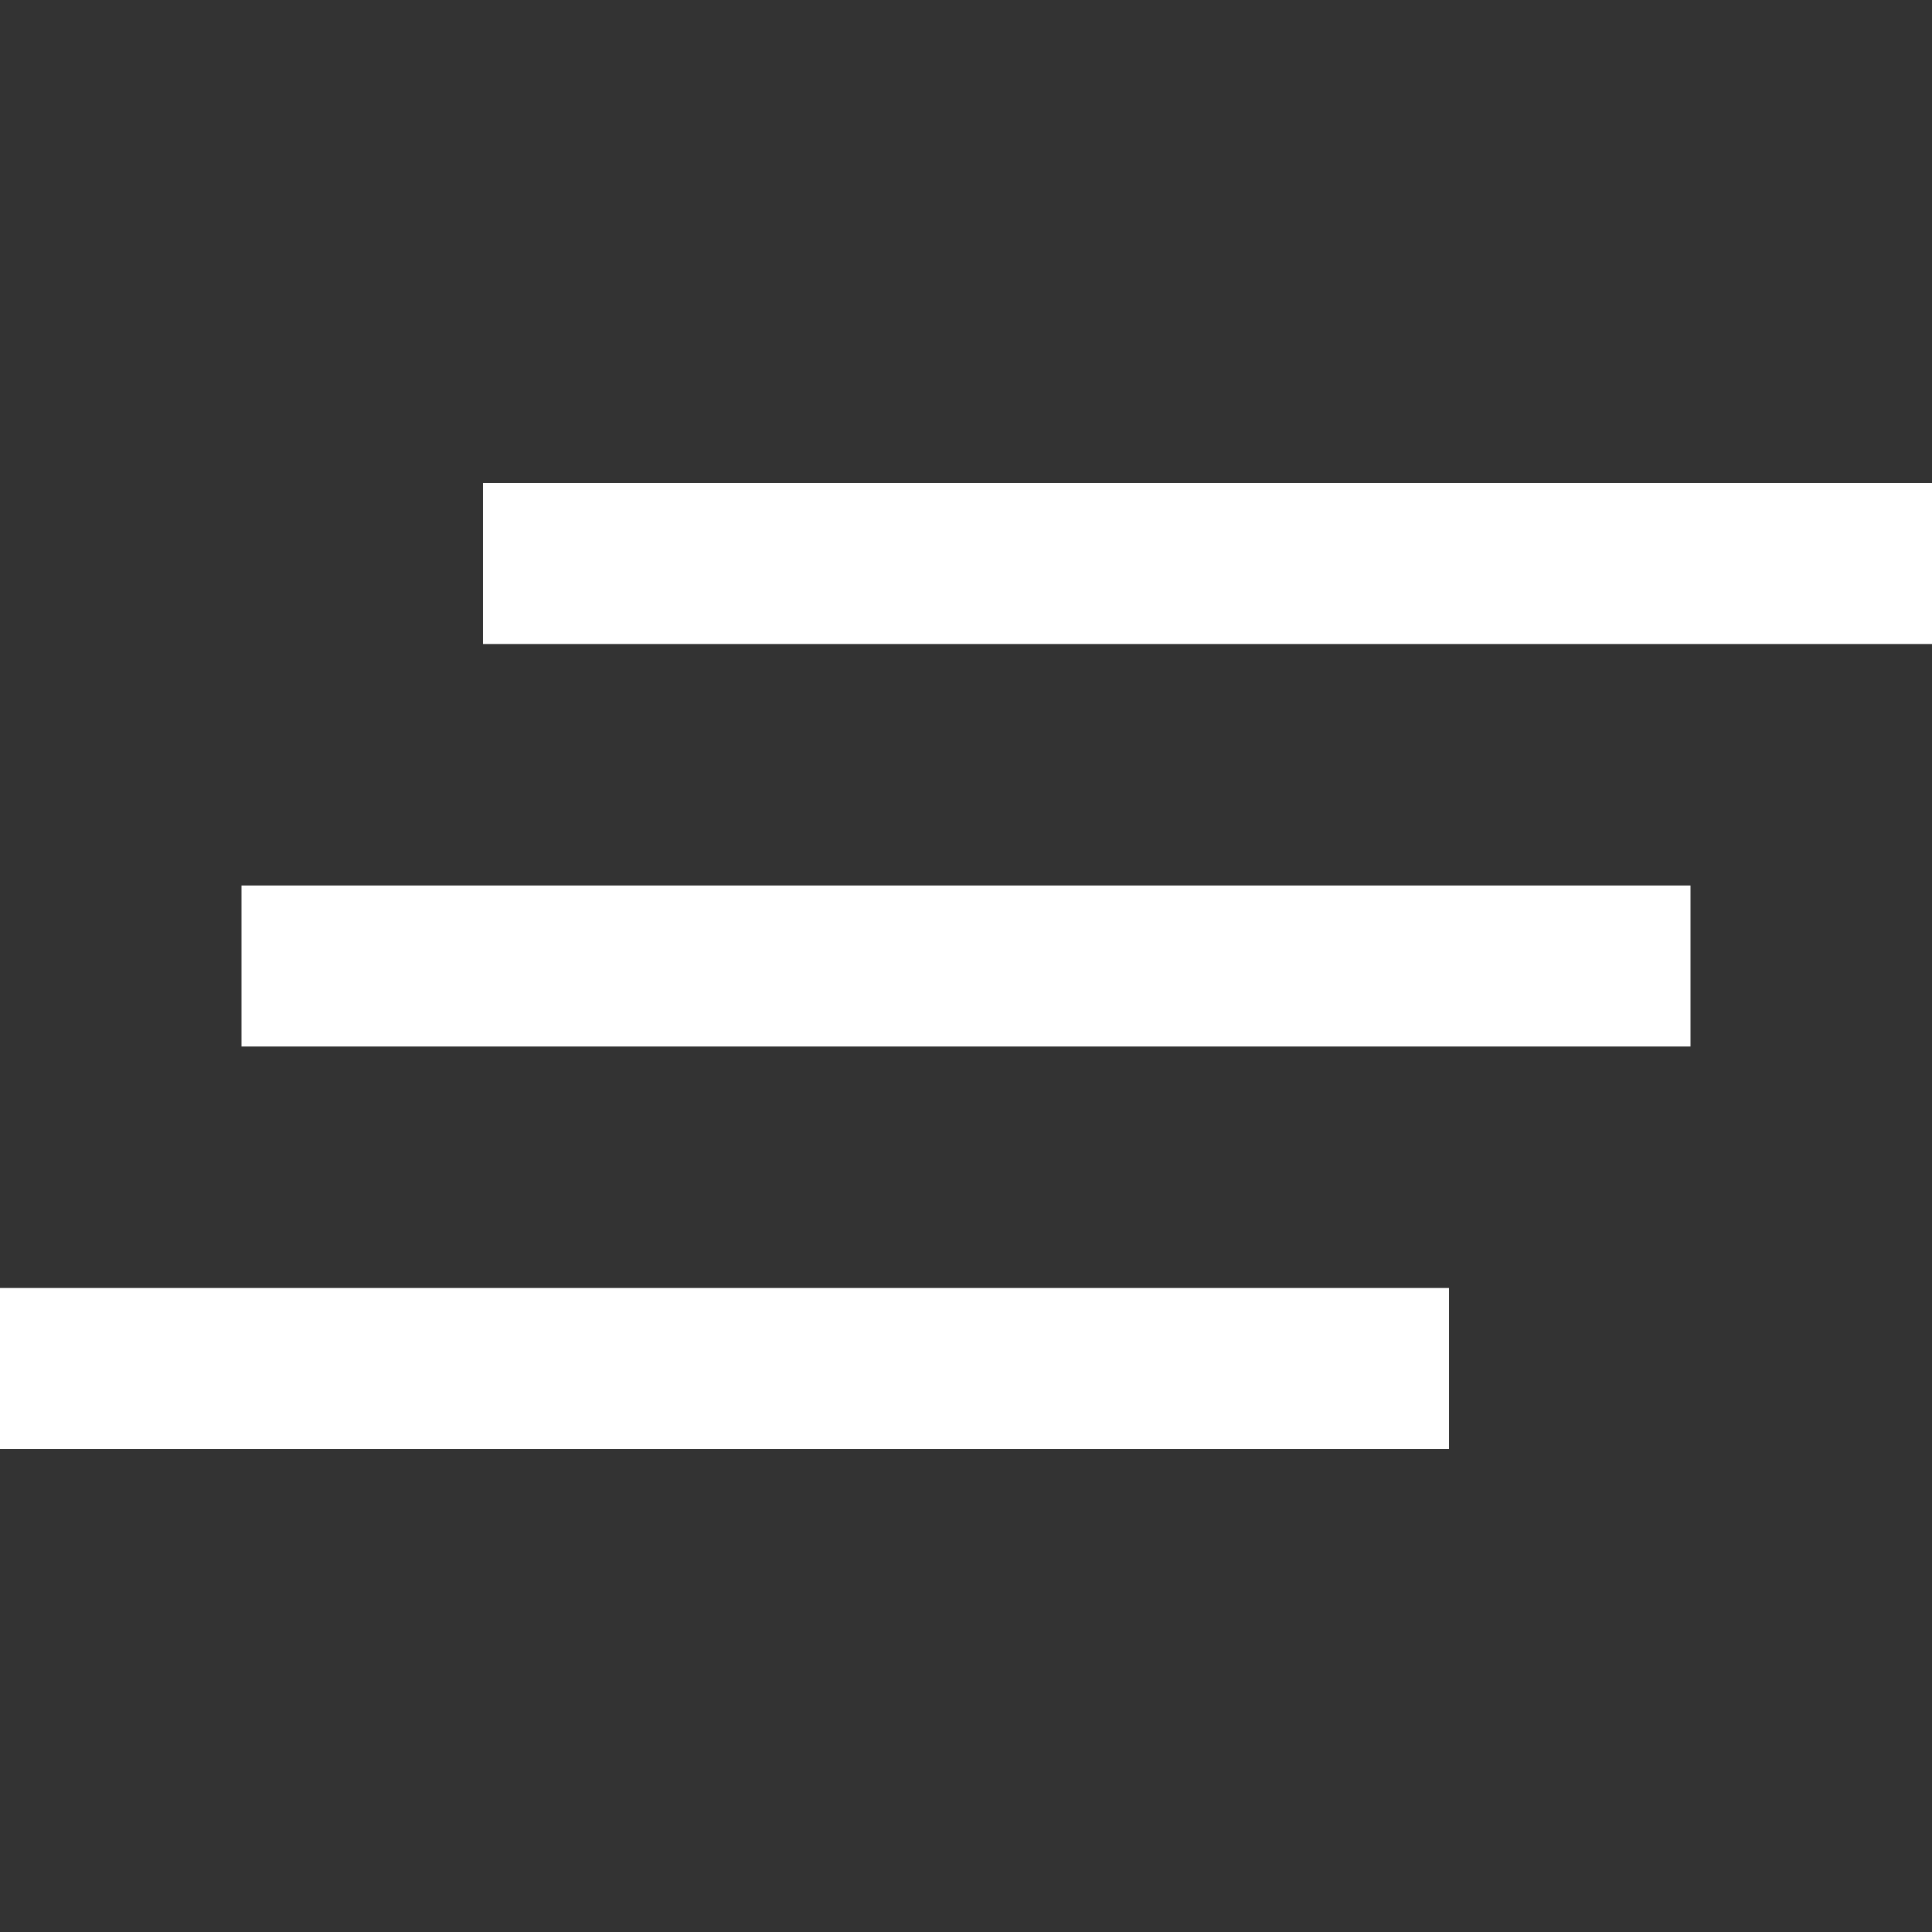 <svg xmlns="http://www.w3.org/2000/svg" width="24" height="24" viewBox="0 0 24 24"><rect x="0" y="0" width="24" height="24" fill="#333333" stroke="none"/><defs><style>.a{fill:none;}.b{fill:#fff;}</style></defs><path class="a" d="M0,0H24V24H0Z"/><path class="b" d="M3,18H21V16H3Z" transform="translate(-3)"/><path class="b" d="M3,6V8H21V6Z" transform="translate(3)"/><path class="b" d="M3,13H21V11H3Z"/></svg>